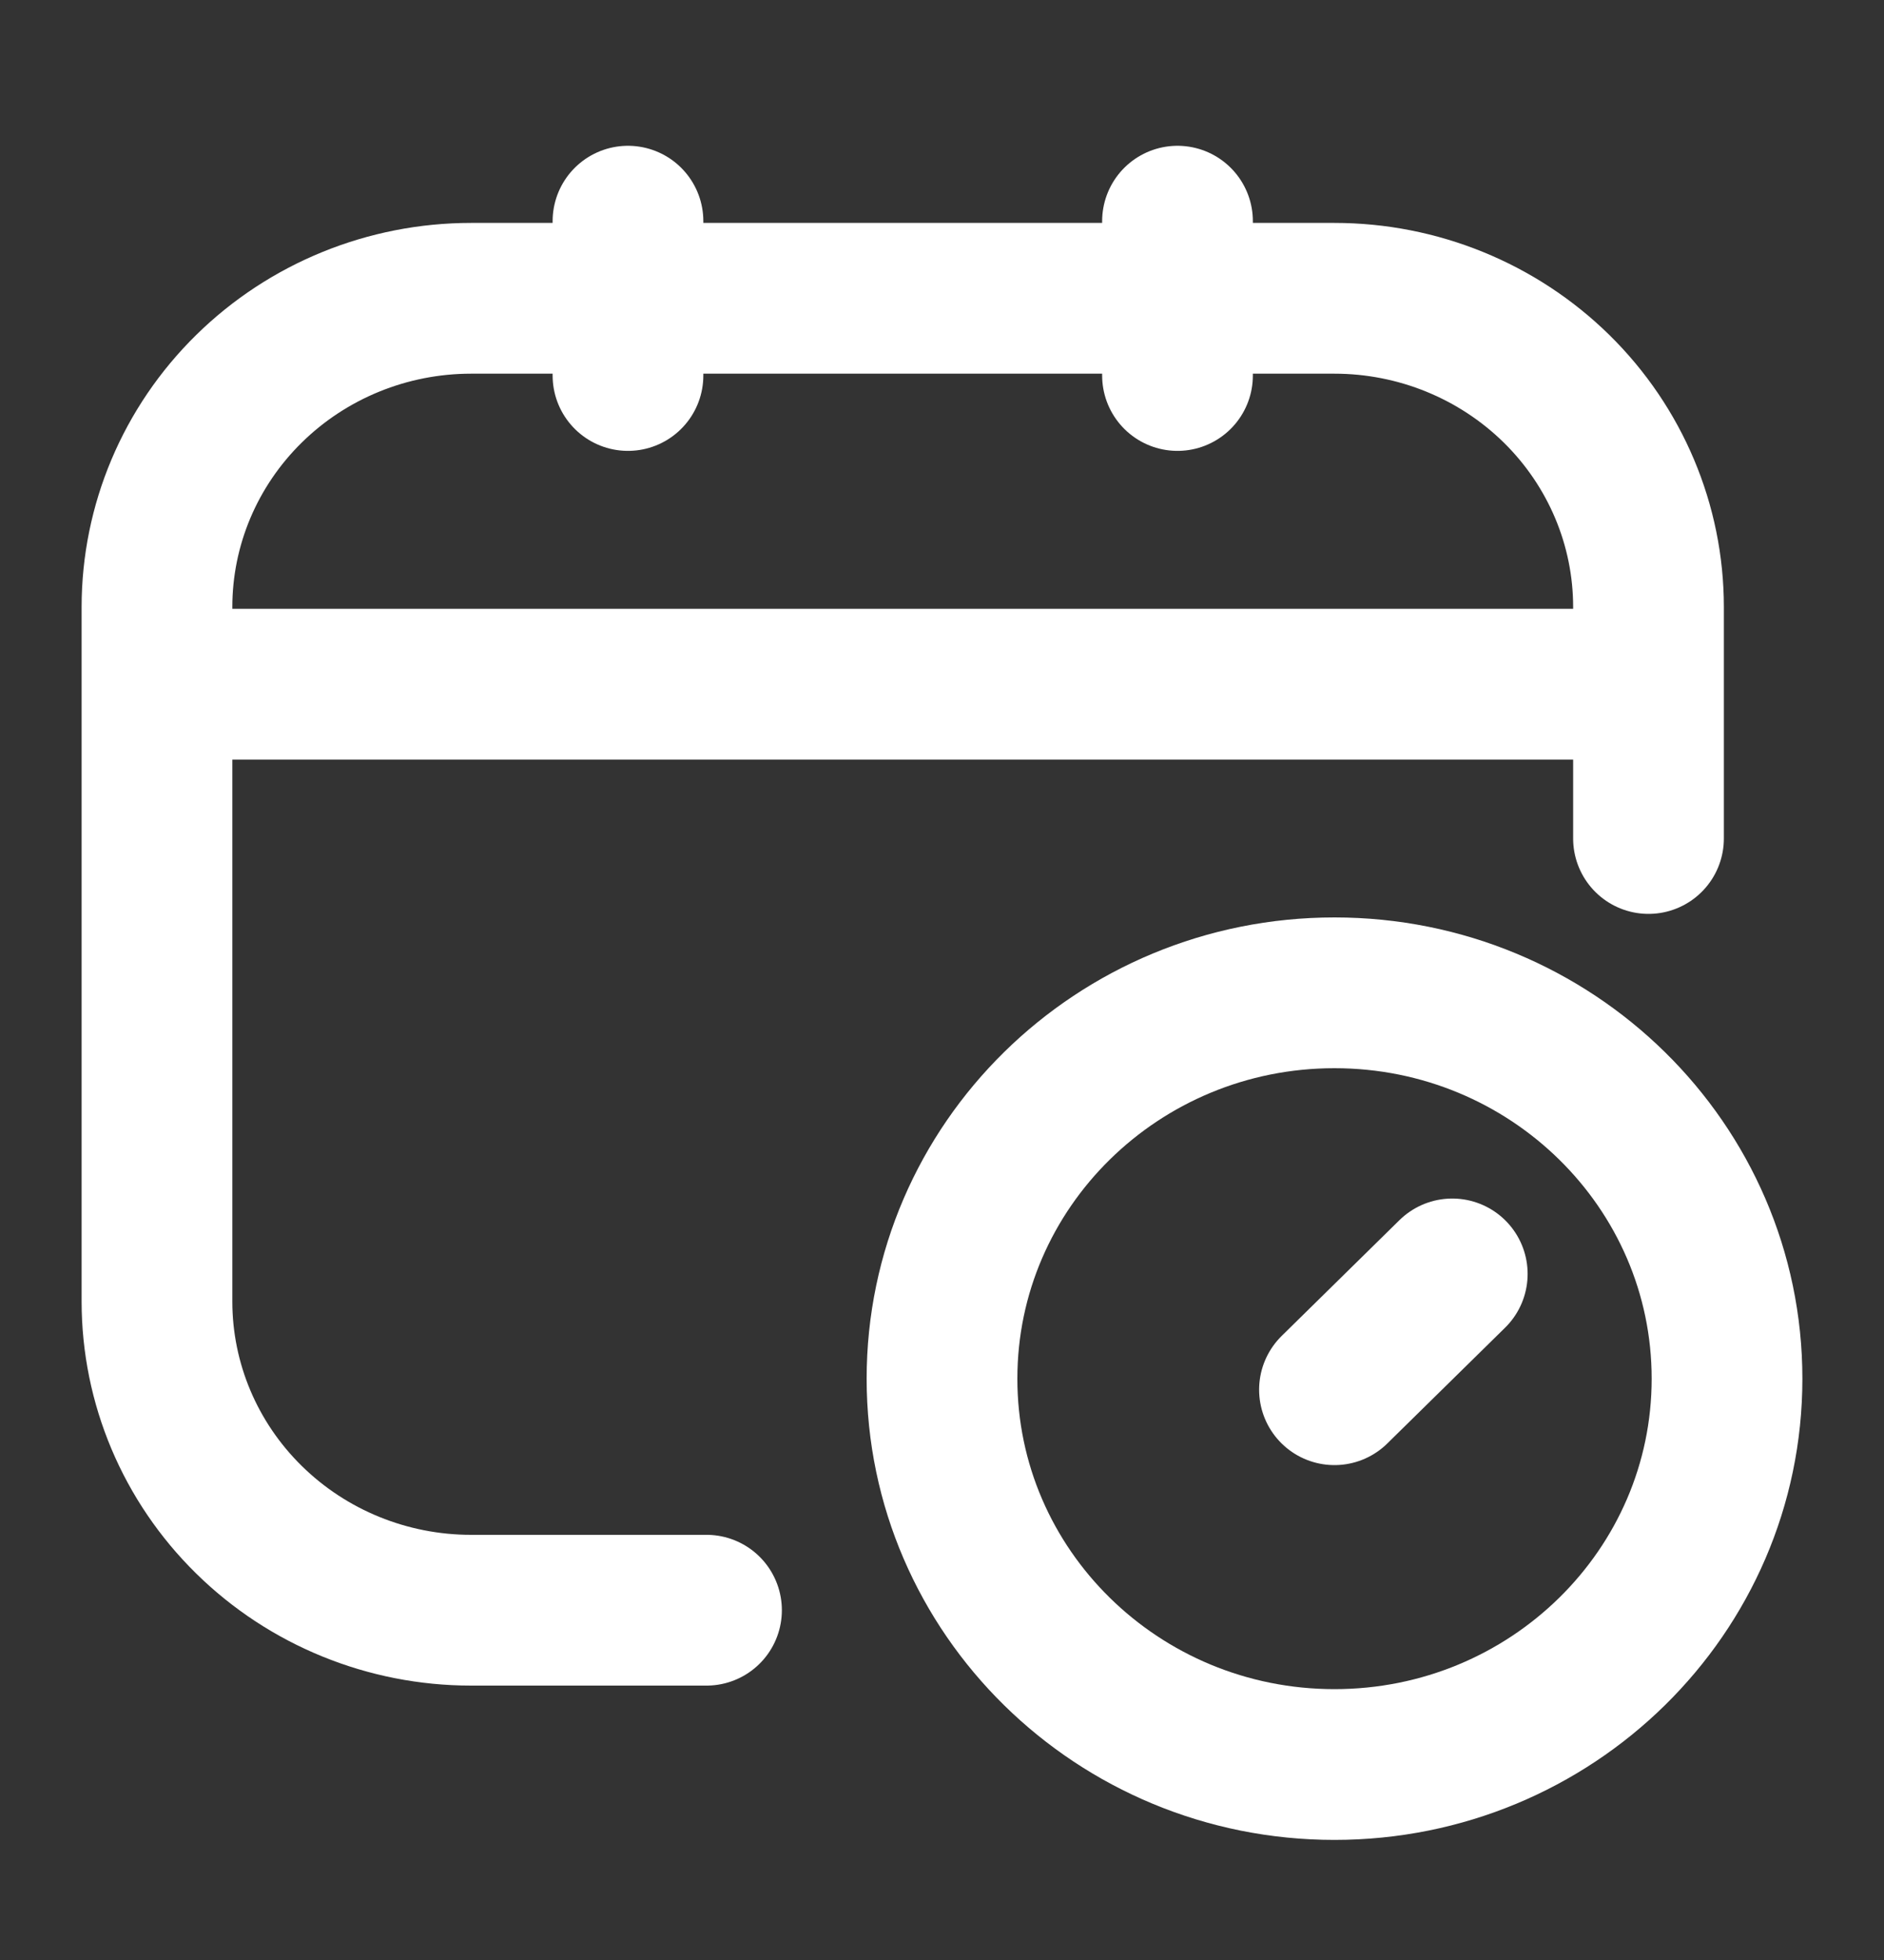 <svg width="25" height="26" viewBox="0 0 25 26" fill="none" xmlns="http://www.w3.org/2000/svg">
<rect x="0" y="0" width="25" height="26" fill="#333333" stroke="none"/>
<g id="akar-icons:schedule">
<g id="Group">
<path id="Vector" d="M9.375 21.36H6.25C5.145 21.36 4.085 20.928 3.304 20.16C2.522 19.392 2.083 18.351 2.083 17.265V8.052C2.083 6.966 2.522 5.925 3.304 5.157C4.085 4.389 5.145 3.957 6.25 3.957H17.708C18.813 3.957 19.873 4.389 20.655 5.157C21.436 5.925 21.875 6.966 21.875 8.052V11.123M8.333 2.934V4.981M15.625 2.934V4.981M2.083 9.076H21.875M19.271 16.899L17.708 18.435" stroke="white" stroke-width="2" stroke-linecap="round" stroke-linejoin="round"/>
<path id="Vector_2" d="M17.708 23.407C20.585 23.407 22.917 21.115 22.917 18.289C22.917 15.462 20.585 13.17 17.708 13.17C14.832 13.17 12.5 15.462 12.5 18.289C12.5 21.115 14.832 23.407 17.708 23.407Z" stroke="white" stroke-width="2" stroke-linecap="round" stroke-linejoin="round"/>
</g>
</g>
</svg>
